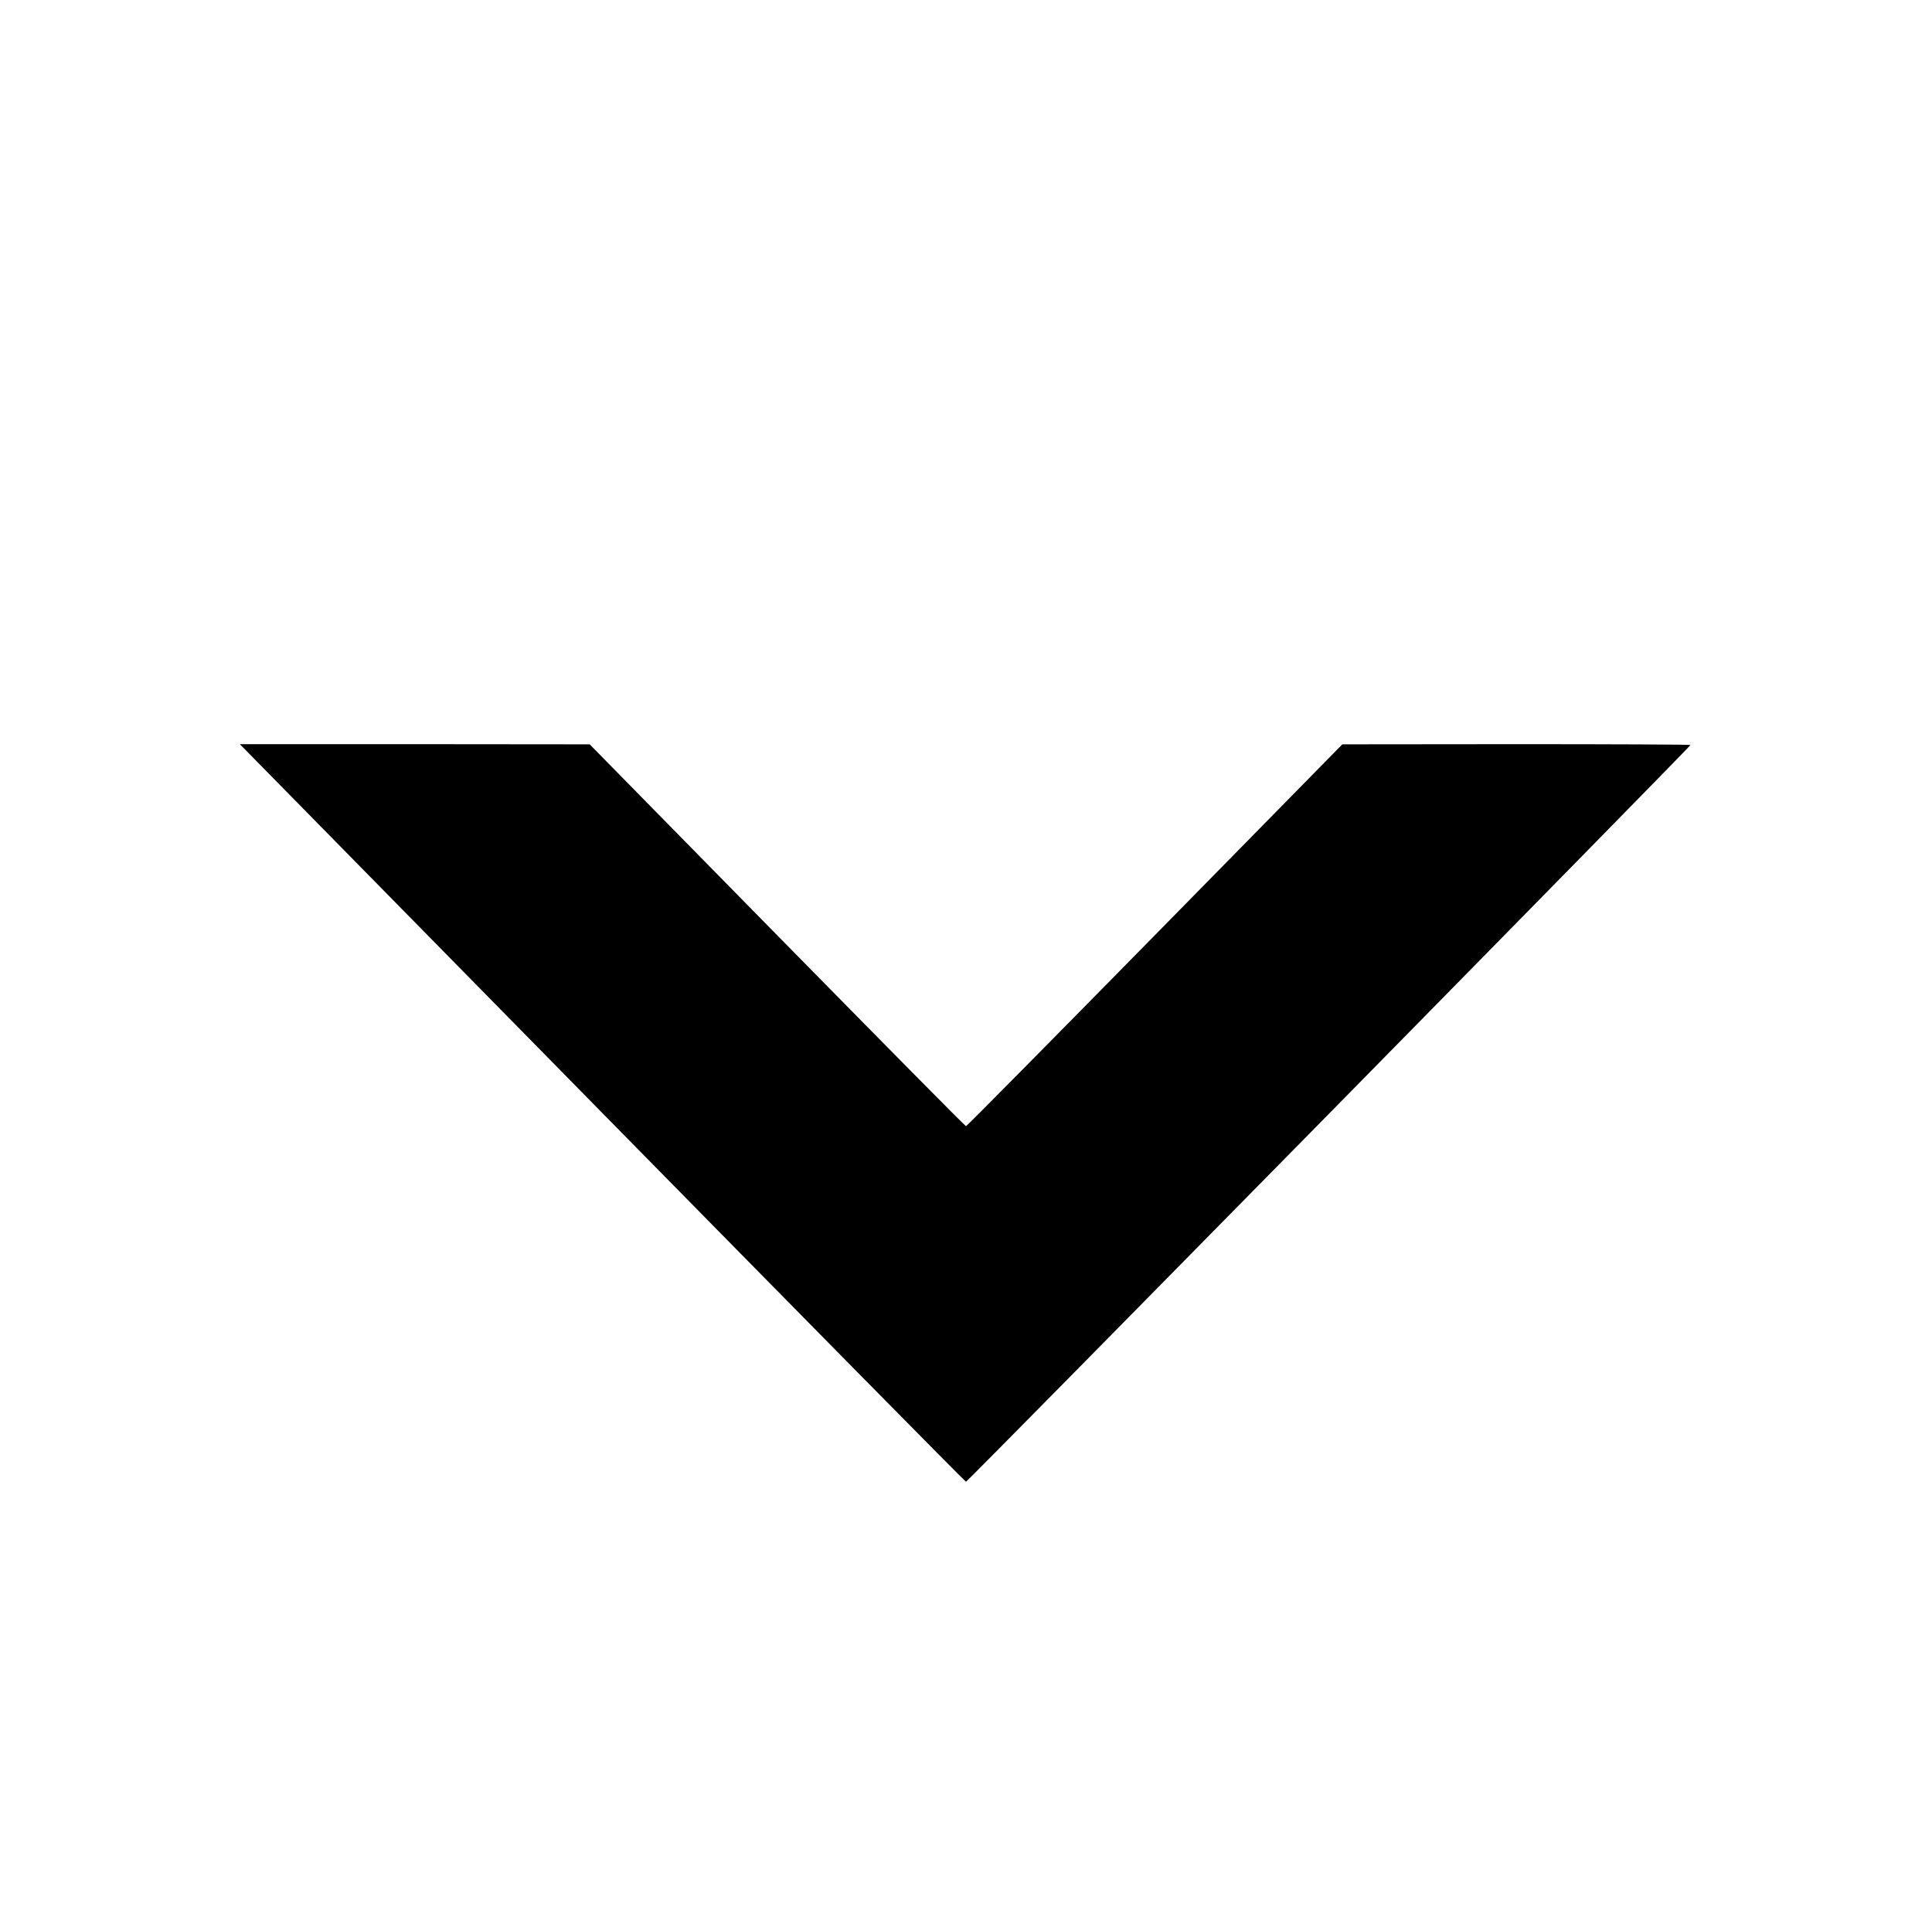 <?xml version="1.0" standalone="no"?>
<!DOCTYPE svg PUBLIC "-//W3C//DTD SVG 20010904//EN"
 "http://www.w3.org/TR/2001/REC-SVG-20010904/DTD/svg10.dtd">
<svg version="1.0" xmlns="http://www.w3.org/2000/svg"
 width="1168pt" height="1167pt" viewBox="0 0 1168 1167"
 preserveAspectRatio="xMidYMid meet">

<g transform="translate(0,1167) scale(0.1,-0.1)"
fill="#000000" stroke="none">
<path d="M3641 4940 c1205 -1226 2194 -2230 2199 -2230 9 0 4380 4446 4380
4455 0 3 -474 5 -1052 5 l-1053 -1 -1133 -1154 c-624 -635 -1137 -1155 -1142
-1155 -5 0 -518 520 -1142 1155 l-1133 1154 -1058 1 -1057 0 2191 -2230z"/>
</g>
</svg>
